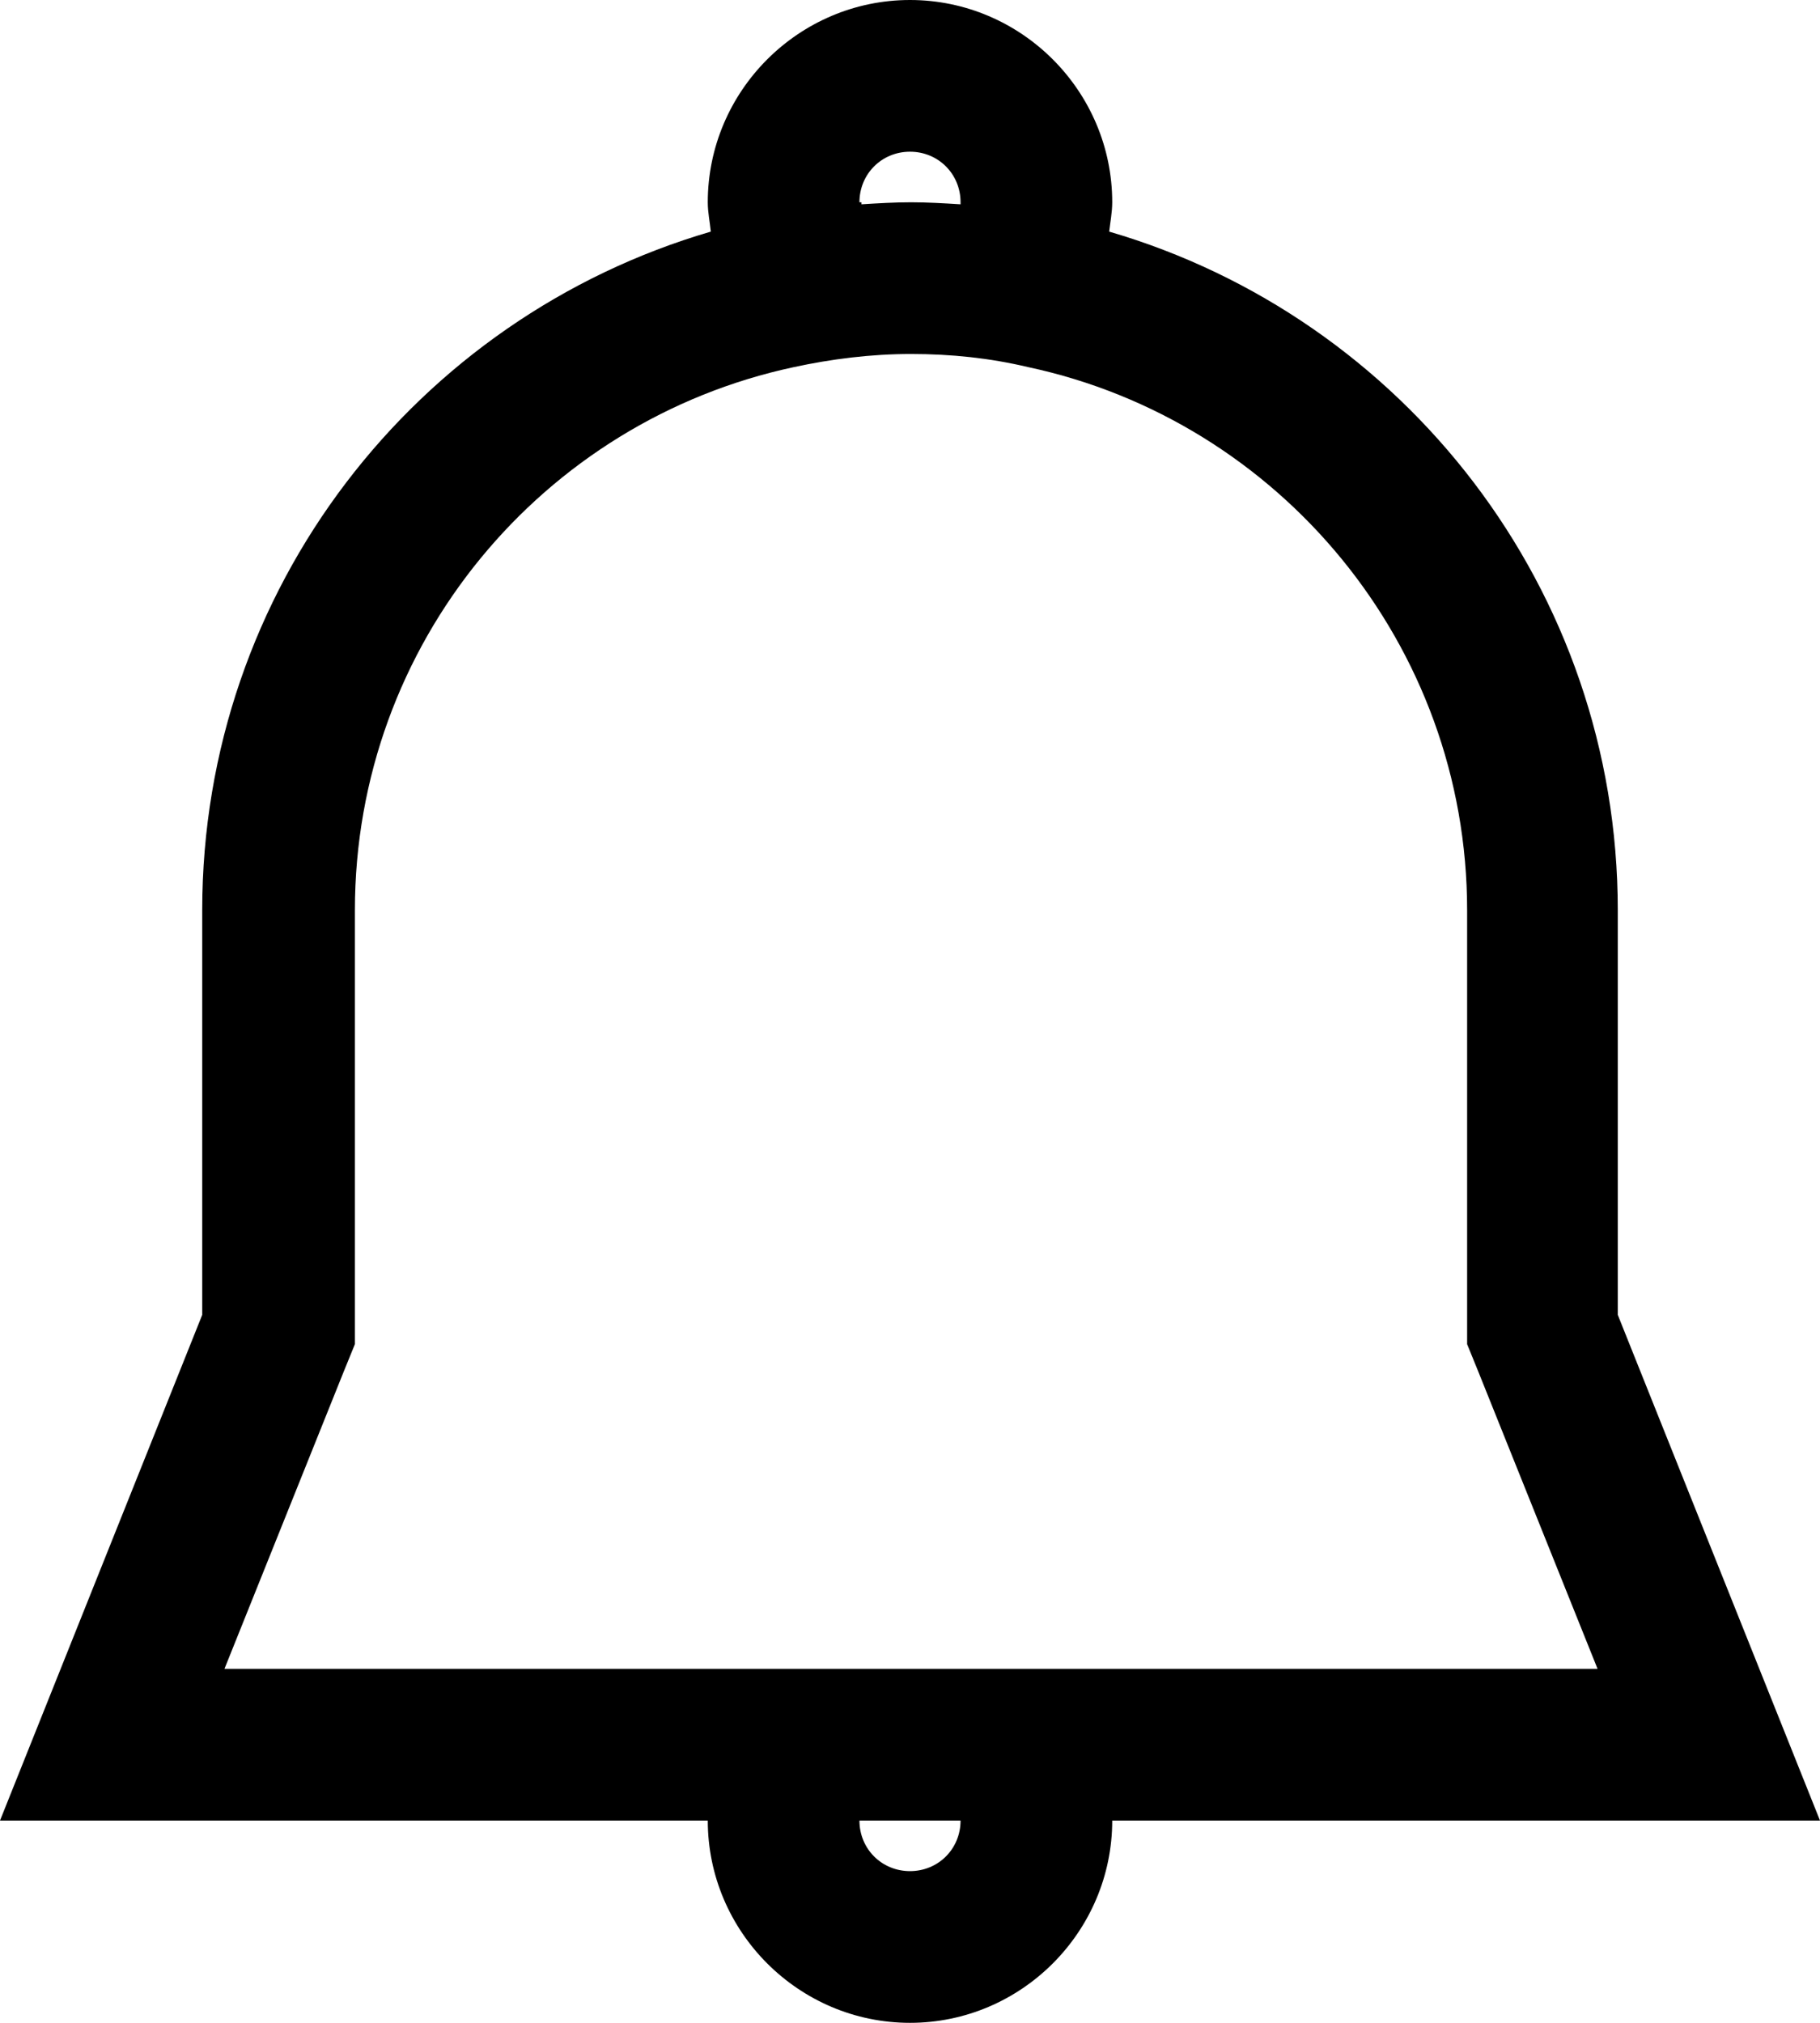 <svg width="18" height="20" viewBox="0 0 18 20" fill="none" xmlns="http://www.w3.org/2000/svg">
<g id="Group">
<path id="Vector" d="M18 18L16 13V9C16 5.82 13.88 3.14 10.97 2.29C10.98 2.2 11 2.1 11 2C11 0.9 10.1 0 9 0C7.9 0 7 0.9 7 2C7 2.1 7.02 2.19 7.03 2.29C4.12 3.14 2 5.82 2 9V13L0 18H7C7 19.1 7.9 20 9 20C10.1 20 11 19.1 11 18H18ZM8.5 2C8.5 1.72 8.72 1.5 9 1.5C9.28 1.5 9.5 1.72 9.5 2V2.02C9.34 2.01 9.17 2 9.01 2C8.85 2 8.68 2.01 8.52 2.02V2H8.5ZM9 18.5C8.72 18.5 8.5 18.28 8.5 18H9.5C9.5 18.28 9.28 18.5 9 18.5ZM10.31 16.5H2.22L3.4 13.56L3.51 13.29V9C3.51 6.36 5.37 4.16 7.85 3.63C8.22 3.55 8.61 3.5 9.01 3.5C9.41 3.5 9.79 3.54 10.17 3.63C12.65 4.16 14.51 6.37 14.51 9V13.29L14.62 13.56L15.8 16.5H10.33H10.31Z" fill="currentColor"/>
</g>
</svg>
